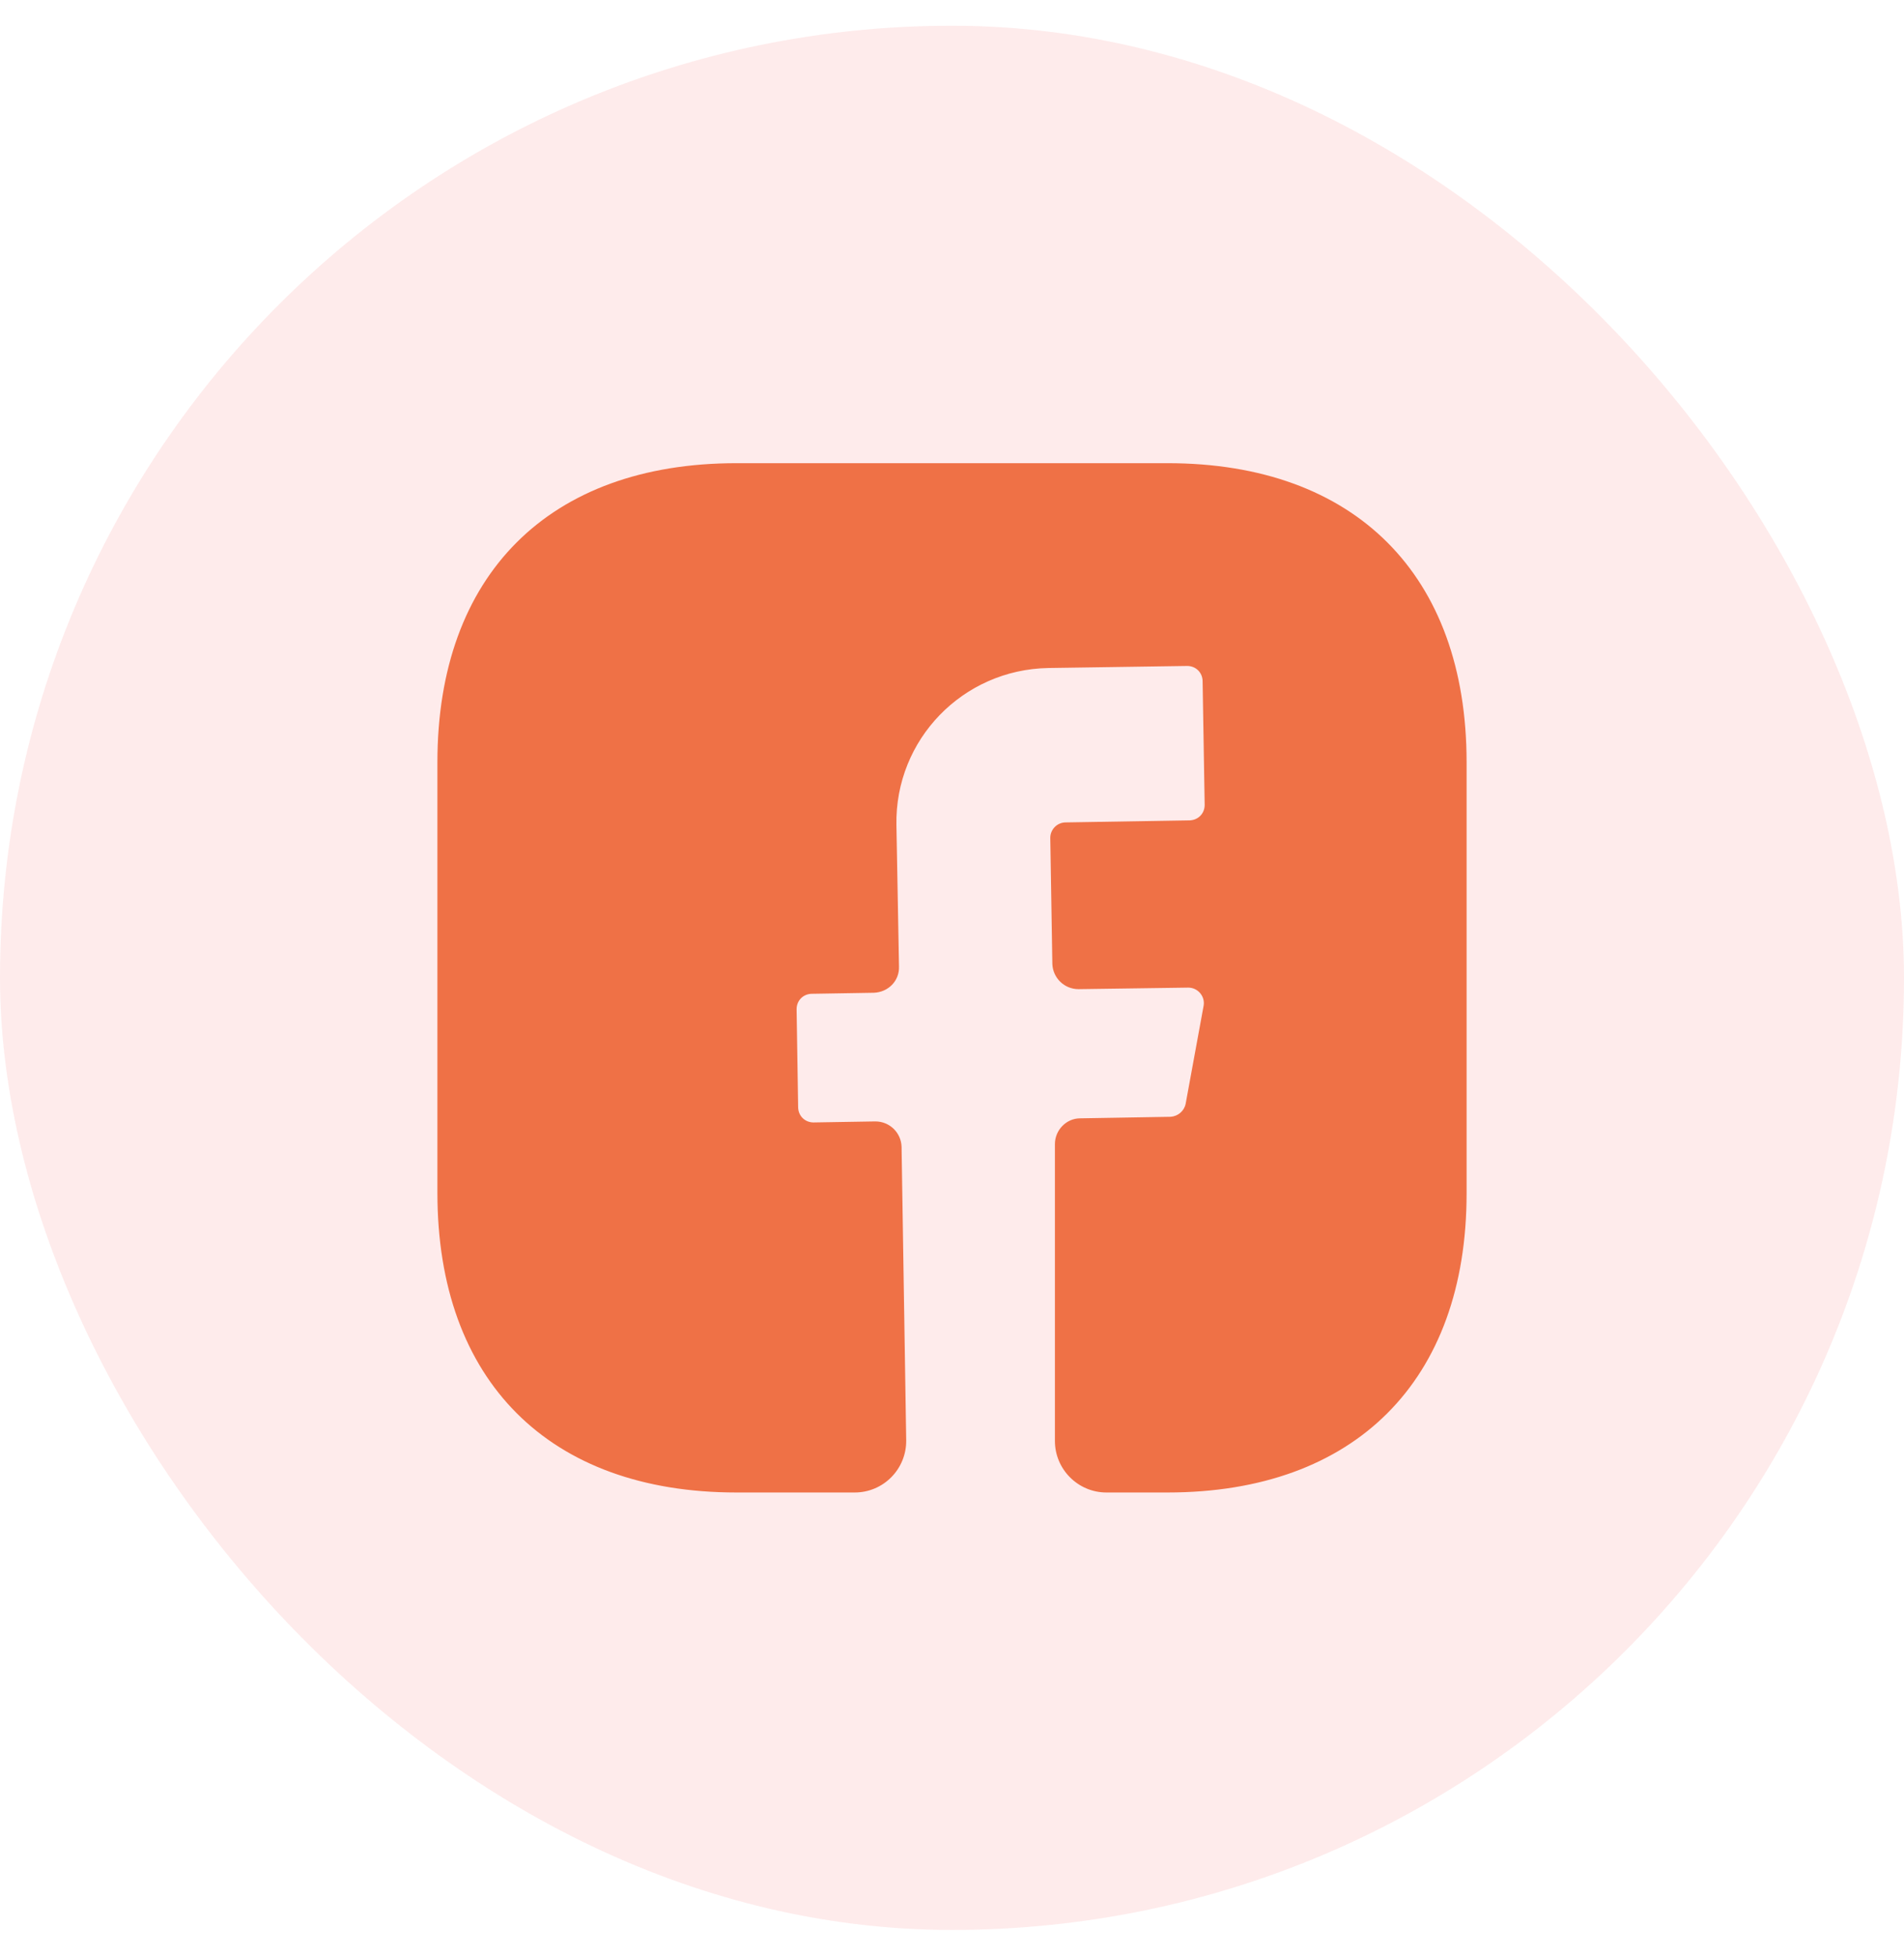 <svg width="37" height="38" viewBox="0 0 37 38" fill="none" xmlns="http://www.w3.org/2000/svg">
<rect y="0.5" width="37" height="37" rx="18.5" fill="#F53838" fill-opacity="0.1"/>
<path d="M28.5 23.19C28.5 26.83 26.33 29 22.69 29H21.5C20.95 29 20.5 28.55 20.5 28V22.23C20.5 21.96 20.72 21.73 20.99 21.73L22.75 21.7C22.89 21.69 23.01 21.59 23.04 21.45L23.39 19.54C23.42 19.36 23.28 19.19 23.09 19.19L20.96 19.22C20.68 19.22 20.46 19 20.45 18.73L20.41 16.28C20.41 16.12 20.54 15.98 20.71 15.98L23.11 15.94C23.28 15.94 23.41 15.81 23.41 15.64L23.37 13.24C23.37 13.07 23.24 12.94 23.07 12.94L20.37 12.98C18.71 13.01 17.39 14.37 17.42 16.03L17.47 18.78C17.48 19.06 17.26 19.28 16.98 19.29L15.78 19.31C15.61 19.31 15.48 19.44 15.48 19.61L15.51 21.51C15.51 21.68 15.64 21.81 15.81 21.81L17.01 21.79C17.29 21.79 17.51 22.01 17.52 22.28L17.61 27.98C17.62 28.54 17.17 29 16.61 29H14.31C10.67 29 8.5 26.83 8.5 23.18V14.81C8.5 11.17 10.67 9 14.31 9H22.69C26.33 9 28.5 11.17 28.5 14.81V23.19V23.19Z" fill="#EF7146"/>
</svg>
